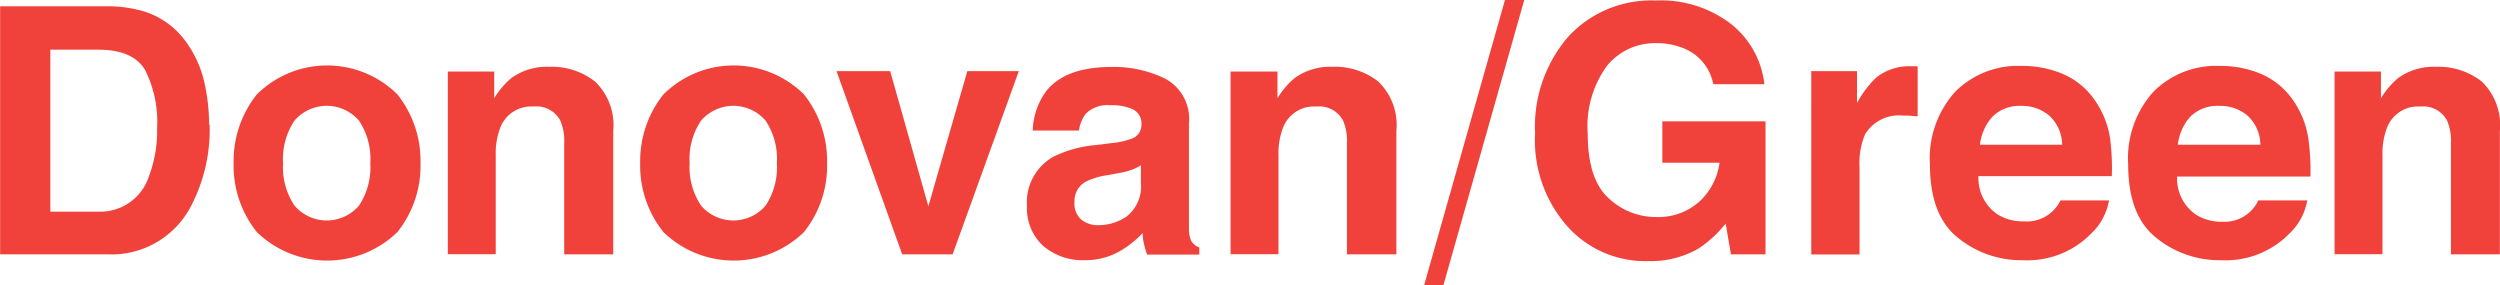 <svg id="Nav" xmlns="http://www.w3.org/2000/svg" viewBox="0 0 195.72 22.33">
  <defs>
    <style>
      .cls-1 {
        fill: #f0423a;
      }
    </style>
  </defs>
  <title>DG_Logo_102816</title>
  <g>
    <path class="cls-1" d="M425.36,31a9.09,9.09,0,0,1,.93,4.54,10,10,0,0,1-.62,3.7,4,4,0,0,1-4,2.83h-3.74V29.39h3.74Q424.43,29.39,425.36,31Zm5,4.27A15.05,15.05,0,0,0,430,32a8.63,8.63,0,0,0-1.38-3.13,6.41,6.41,0,0,0-3.3-2.46,10.19,10.19,0,0,0-3-.42H414V45.41h8.36a7,7,0,0,0,6.5-3.62A12.88,12.88,0,0,0,430.4,35.24Z" transform="translate(-413.99 -25.5)"/>
    <path class="cls-1" d="M442.1,34.95a5.4,5.4,0,0,1,.88,3.32,5.43,5.43,0,0,1-.88,3.32,3.32,3.32,0,0,1-5.06,0,5.4,5.4,0,0,1-.89-3.32,5.37,5.37,0,0,1,.89-3.32A3.33,3.33,0,0,1,442.1,34.95Zm4.81,3.32a8.35,8.35,0,0,0-1.81-5.38,7.81,7.81,0,0,0-11,0,8.35,8.35,0,0,0-1.82,5.38,8.3,8.3,0,0,0,1.82,5.4,7.9,7.9,0,0,0,11,0A8.3,8.3,0,0,0,446.91,38.26Z" transform="translate(-413.99 -25.5)"/>
    <path class="cls-1" d="M462,45.41h-3.84V36.69a4,4,0,0,0-.3-1.74,2.11,2.11,0,0,0-2.09-1.11,2.59,2.59,0,0,0-2.6,1.62,5.59,5.59,0,0,0-.37,2.18v7.76h-3.75V31.1h3.63v2.09a6.34,6.34,0,0,1,1.36-1.59,4.72,4.72,0,0,1,2.92-.87,5.49,5.49,0,0,1,3.62,1.16A4.74,4.74,0,0,1,462,35.76v9.65Z" transform="translate(-413.99 -25.5)"/>
    <path class="cls-1" d="M473.93,34.95a5.4,5.4,0,0,1,.88,3.32,5.43,5.43,0,0,1-.88,3.32,3.32,3.32,0,0,1-5.06,0,5.4,5.4,0,0,1-.89-3.32,5.37,5.37,0,0,1,.89-3.32A3.33,3.33,0,0,1,473.93,34.95Zm4.81,3.32a8.35,8.35,0,0,0-1.81-5.38,7.81,7.81,0,0,0-11,0,8.35,8.35,0,0,0-1.82,5.38,8.3,8.3,0,0,0,1.82,5.4,7.9,7.9,0,0,0,11,0A8.3,8.3,0,0,0,478.74,38.26Z" transform="translate(-413.99 -25.5)"/>
    <polygon class="cls-1" points="74.58 19.91 70.63 19.91 65.49 5.57 69.69 5.57 72.68 16.15 75.73 5.57 79.76 5.57 74.58 19.91"/>
    <path class="cls-1" d="M502.58,38.8a4.14,4.14,0,0,0,.73-0.36v1.39a3,3,0,0,1-1.08,2.59,3.91,3.91,0,0,1-2.26.71,2.06,2.06,0,0,1-1.32-.43,1.66,1.66,0,0,1-.54-1.39,1.71,1.71,0,0,1,.89-1.59,5.6,5.6,0,0,1,1.72-.51l0.85-.16A6.16,6.16,0,0,0,502.58,38.8Zm5.26,6.06a1.34,1.34,0,0,1-.55-0.43,2.08,2.08,0,0,1-.22-1c0-.65,0-1.2,0-1.66V35.19a3.58,3.58,0,0,0-1.84-3.52,9.14,9.14,0,0,0-4.2-.93q-3.63,0-5.13,1.89a5.48,5.48,0,0,0-1.06,3.09h3.62A2.72,2.72,0,0,1,499,34.4a2.39,2.39,0,0,1,1.91-.66,3.92,3.92,0,0,1,1.82.34,1.26,1.26,0,0,1,.62,1.22,1.13,1.13,0,0,1-.81,1.07,5.91,5.91,0,0,1-1.5.33l-1.29.16a9.17,9.17,0,0,0-3.31.92,4.08,4.08,0,0,0-2.05,3.83,4,4,0,0,0,1.28,3.15,4.74,4.74,0,0,0,3.23,1.11,5.44,5.44,0,0,0,2.75-.7,7.74,7.74,0,0,0,1.8-1.43q0,0.49.11,0.87a4.15,4.15,0,0,0,.24.82h4.08V44.86Z" transform="translate(-413.99 -25.5)"/>
    <path class="cls-1" d="M523.28,45.41h-3.84V36.69a4,4,0,0,0-.3-1.74,2.11,2.11,0,0,0-2.09-1.11,2.59,2.59,0,0,0-2.6,1.62,5.59,5.59,0,0,0-.37,2.18v7.76h-3.75V31.1H514v2.09a6.41,6.41,0,0,1,1.36-1.59,4.73,4.73,0,0,1,2.92-.87,5.49,5.49,0,0,1,3.62,1.16,4.74,4.74,0,0,1,1.41,3.86v9.65Z" transform="translate(-413.99 -25.5)"/>
    <polygon class="cls-1" points="113 22.33 111.49 22.33 117.82 0 119.33 0 113 22.33"/>
    <path class="cls-1" d="M552.19,45.41H549.5L549.09,43a9.26,9.26,0,0,1-2.1,1.94,7.43,7.43,0,0,1-3.94,1,8.19,8.19,0,0,1-6.31-2.67,10.16,10.16,0,0,1-2.57-7.34,10.75,10.75,0,0,1,2.59-7.55,8.83,8.83,0,0,1,6.85-2.84,9,9,0,0,1,5.94,1.87,7,7,0,0,1,2.57,4.68h-4a3.79,3.79,0,0,0-2.25-2.78,5.5,5.5,0,0,0-2.22-.43,4.83,4.83,0,0,0-3.85,1.77,8,8,0,0,0-1.51,5.31q0,3.57,1.63,5.05a5.37,5.37,0,0,0,3.71,1.48A4.81,4.81,0,0,0,547,41.31a5.06,5.06,0,0,0,1.61-3.07h-4.48V35h8.08v10.4Z" transform="translate(-413.99 -25.5)"/>
    <path class="cls-1" d="M564,34.6l-0.63-.05H563a3.11,3.11,0,0,0-3,1.47,5.76,5.76,0,0,0-.43,2.55v6.85h-3.78V31.07h3.58v2.5a7.92,7.92,0,0,1,1.51-2,4.12,4.12,0,0,1,2.74-.88h0.18l0.32,0V34.6Z" transform="translate(-413.99 -25.5)"/>
    <path class="cls-1" d="M574.43,34.56a3.13,3.13,0,0,1,1,2.27H569a3.89,3.89,0,0,1,1-2.22,3,3,0,0,1,2.24-.82A3.28,3.28,0,0,1,574.43,34.56Zm4.77,1.89a7.05,7.05,0,0,0-1.14-3,5.84,5.84,0,0,0-2.48-2.12,8.17,8.17,0,0,0-3.37-.67,6.92,6.92,0,0,0-5.13,2,7.77,7.77,0,0,0-2,5.71q0,4,2.19,5.74a7.82,7.82,0,0,0,5.05,1.76,7,7,0,0,0,5.39-2.09,4.67,4.67,0,0,0,1.39-2.59H575.3a2.92,2.92,0,0,1-2.85,1.64,3.8,3.8,0,0,1-2.07-.54,3.43,3.43,0,0,1-1.5-3h10.44A18.36,18.36,0,0,0,579.2,36.45Z" transform="translate(-413.99 -25.5)"/>
    <path class="cls-1" d="M589.95,34.56a3.13,3.13,0,0,1,1,2.27h-6.46a3.89,3.89,0,0,1,1-2.22,3,3,0,0,1,2.24-.82A3.28,3.28,0,0,1,589.95,34.56Zm4.77,1.89a7.05,7.05,0,0,0-1.14-3,5.84,5.84,0,0,0-2.48-2.12,8.17,8.17,0,0,0-3.37-.67,6.92,6.92,0,0,0-5.13,2,7.77,7.77,0,0,0-2,5.71q0,4,2.19,5.74a7.82,7.82,0,0,0,5.05,1.76,7,7,0,0,0,5.39-2.09,4.68,4.68,0,0,0,1.39-2.59h-3.83A2.92,2.92,0,0,1,588,42.86a3.8,3.8,0,0,1-2.07-.54,3.43,3.43,0,0,1-1.5-3h10.44A18.34,18.34,0,0,0,594.72,36.45Z" transform="translate(-413.99 -25.5)"/>
    <path class="cls-1" d="M609.71,45.41h-3.84V36.69a4,4,0,0,0-.3-1.74,2.11,2.11,0,0,0-2.09-1.11,2.59,2.59,0,0,0-2.6,1.62,5.59,5.59,0,0,0-.37,2.18v7.76h-3.75V31.1h3.63v2.09a6.35,6.35,0,0,1,1.36-1.59,4.72,4.72,0,0,1,2.92-.87,5.5,5.5,0,0,1,3.62,1.16,4.75,4.75,0,0,1,1.41,3.86v9.65Z" transform="translate(-413.99 -25.5)"/>
  </g>
</svg>
